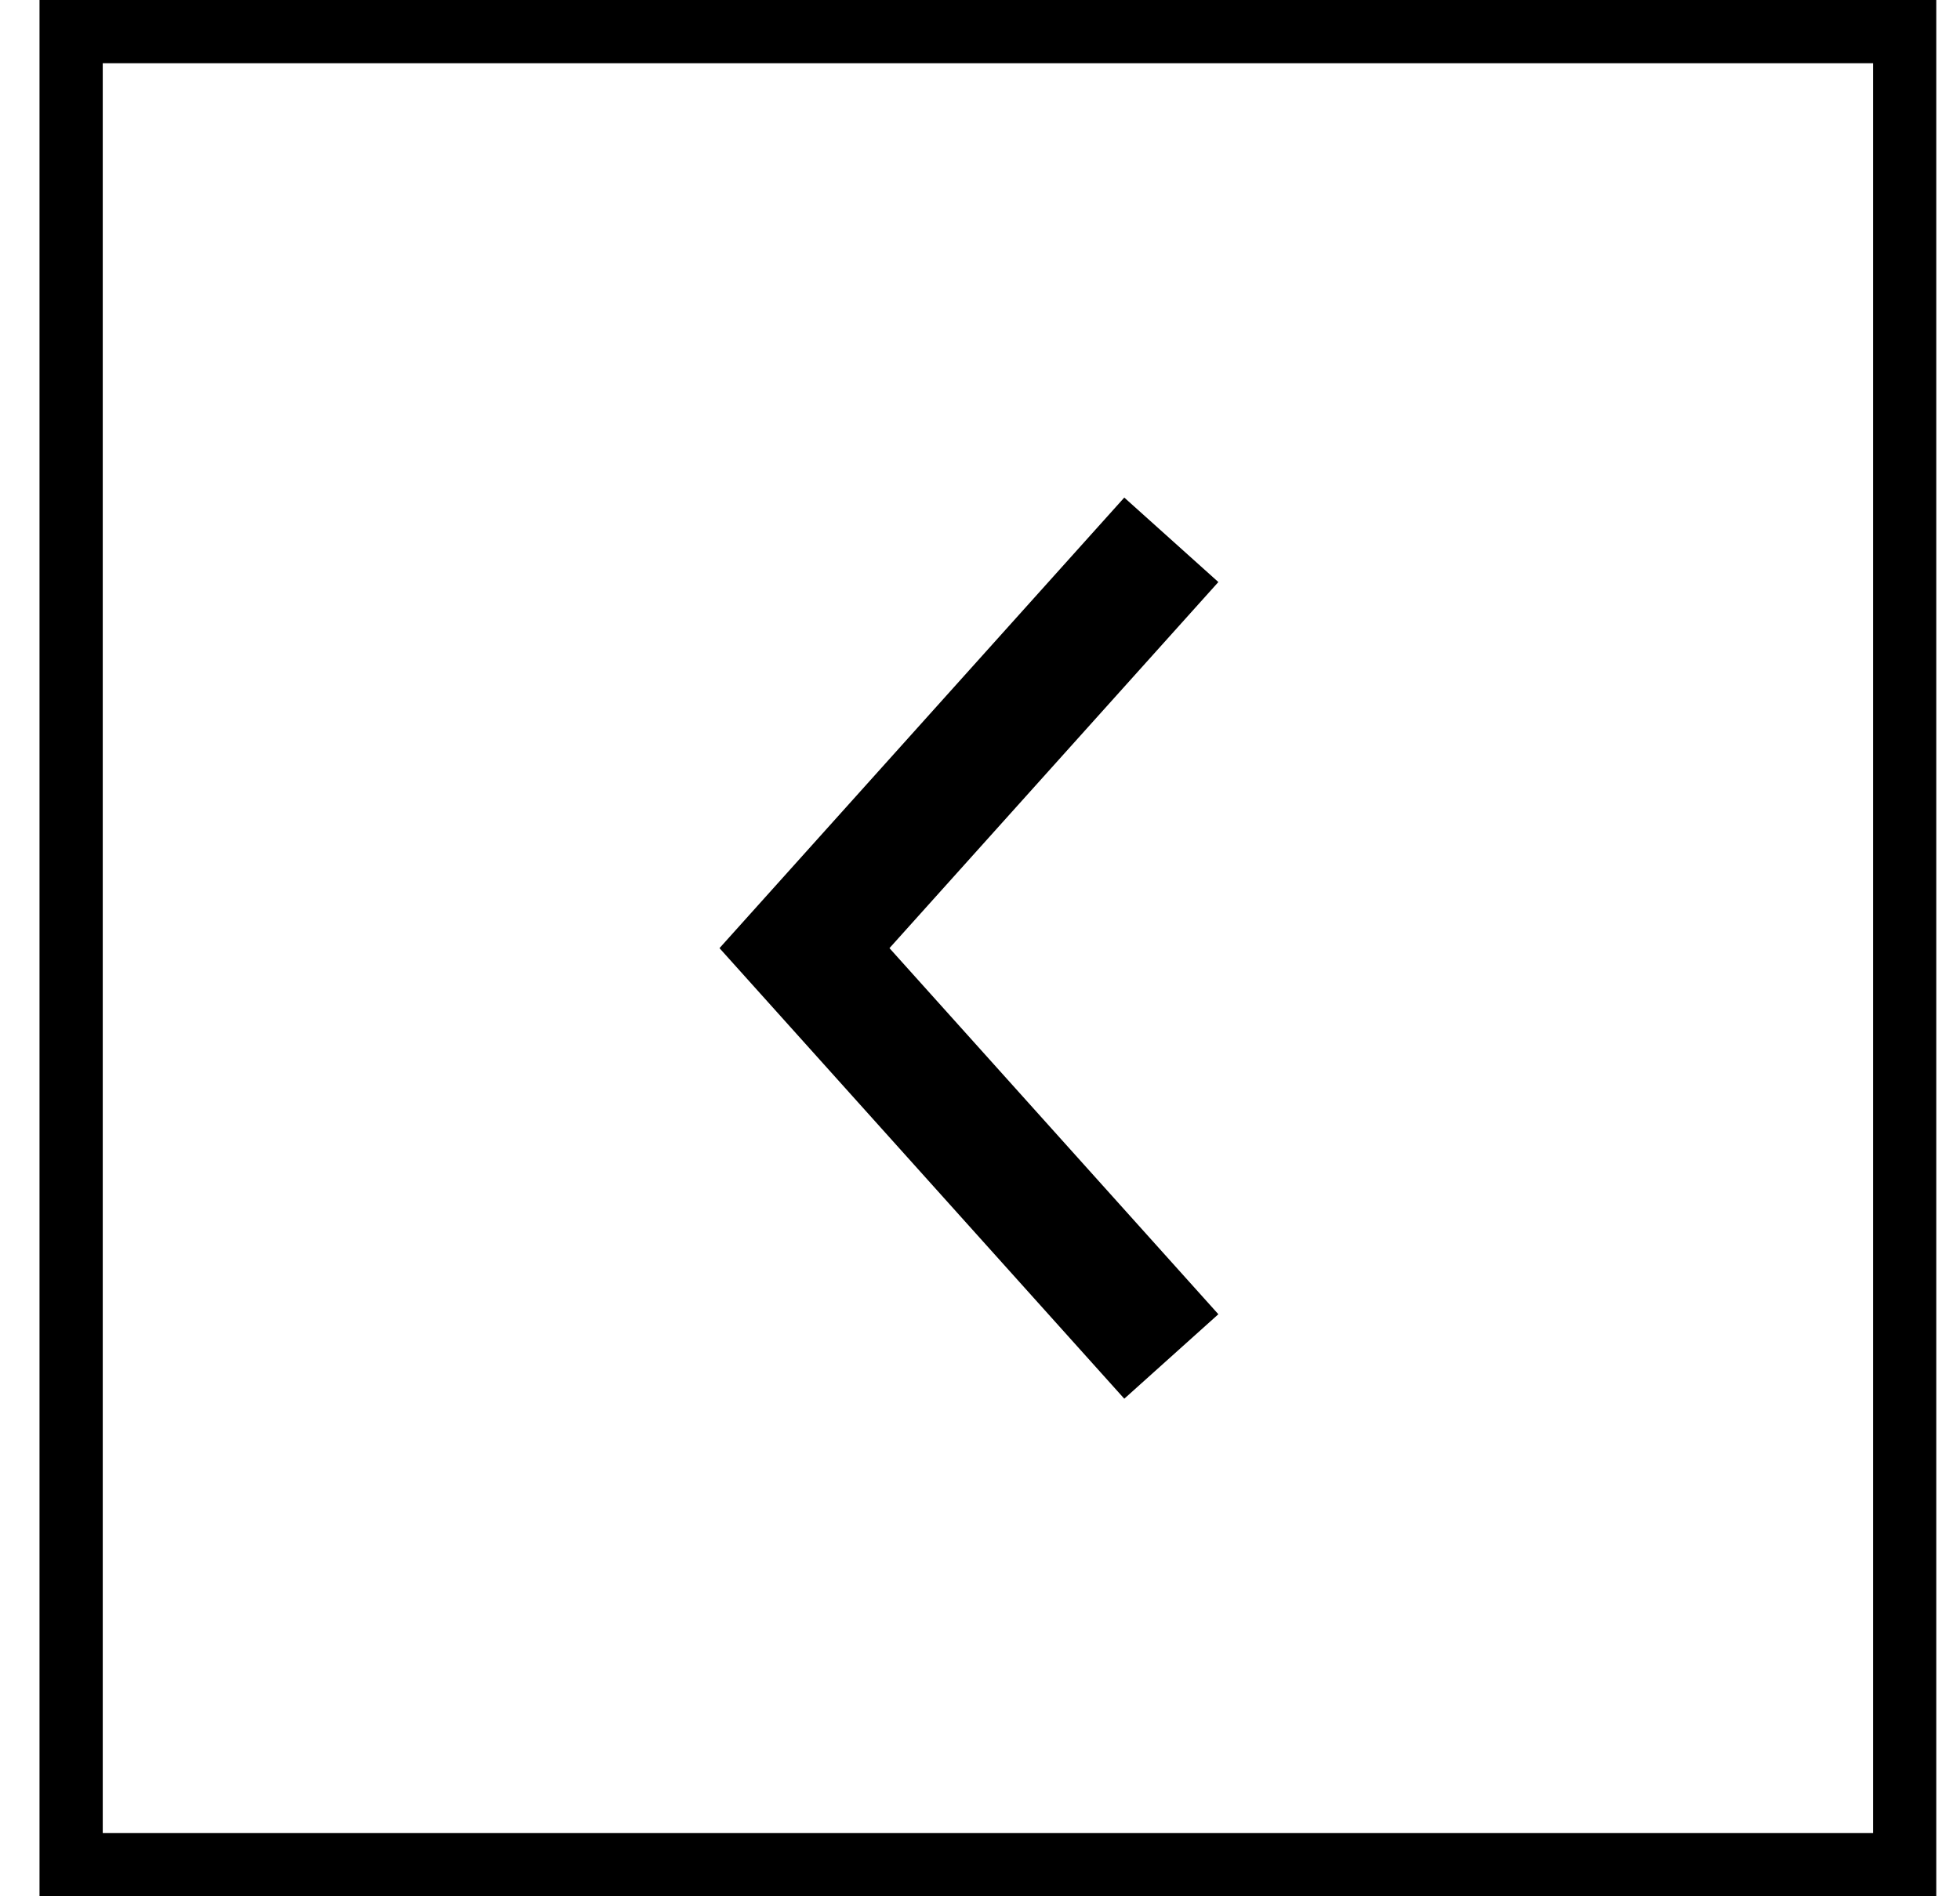 <svg width="31" height="30" viewBox="0 0 31 30" fill="none" xmlns="http://www.w3.org/2000/svg">
<rect x="30.125" y="29.5" width="29" height="29" transform="rotate(180 30.125 29.5)" stroke="black"/>
<path d="M18.526 21.46L12.724 15L18.526 8.54" stroke="black" stroke-width="2"/>
</svg>
